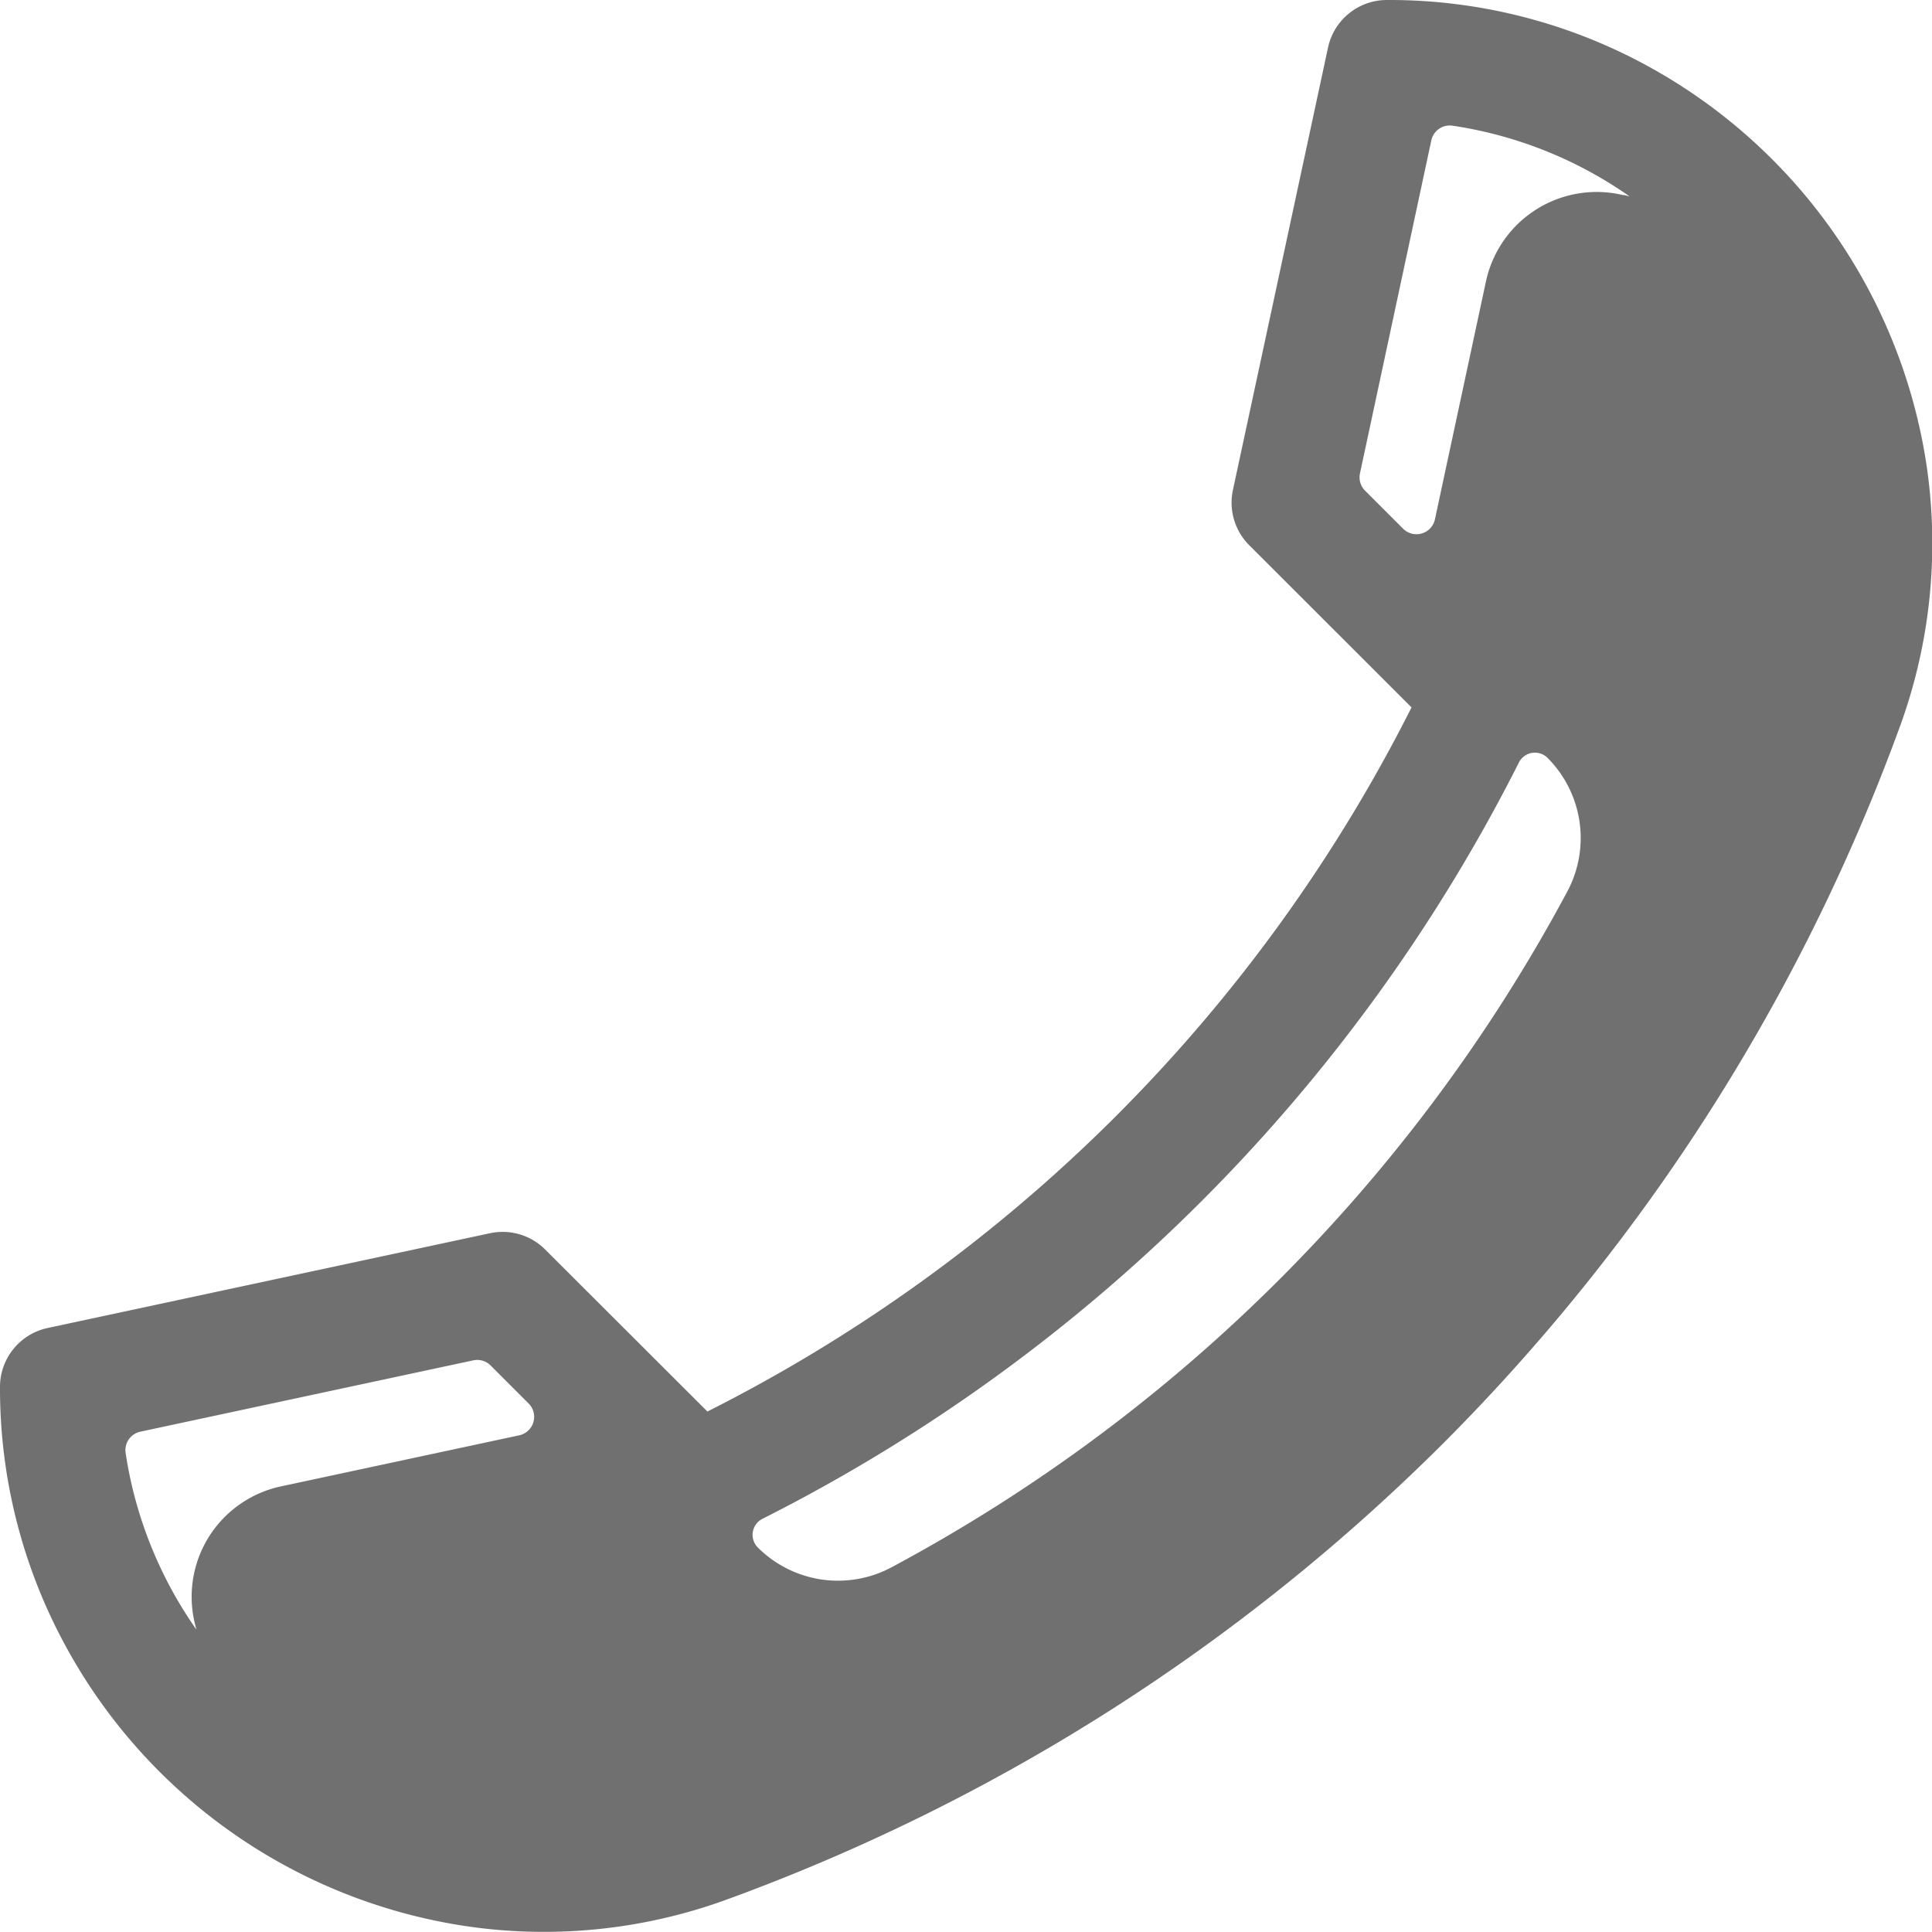 <svg xmlns="http://www.w3.org/2000/svg" width="25.672" height="25.672" viewBox="0 0 25.672 25.672">
  <path id="Path_37085" data-name="Path 37085" d="M.634,17.646,6.51,16.387a.8.8,0,0,1,.735.217L9.4,18.756A21.117,21.117,0,0,0,18.756,9.4L16.6,7.245a.8.8,0,0,1-.217-.735L17.646.634A.8.8,0,0,1,18.431,0a7.151,7.151,0,0,1,3.422.855A7.28,7.28,0,0,1,25.6,6.185a7.1,7.1,0,0,1-.362,3.49,26.168,26.168,0,0,1-6.057,9.5,26.168,26.168,0,0,1-9.5,6.057,7.088,7.088,0,0,1-3.49.362,7.28,7.28,0,0,1-5.33-3.742A7.151,7.151,0,0,1,0,18.431a.8.8,0,0,1,.634-.785ZM21.579,2.591l.075.019A5.513,5.513,0,0,0,19.3,1.67a.251.251,0,0,0-.282.2l-.947,4.42a.251.251,0,0,0,.068.23l.506.506a.251.251,0,0,0,.422-.125l.678-3.161a1.505,1.505,0,0,1,1.829-1.146ZM10.071,20.564a1.508,1.508,0,0,0,1.779.26,21.912,21.912,0,0,0,8.974-8.974,1.508,1.508,0,0,0-.26-1.779h0a.238.238,0,0,0-.381.061A22.718,22.718,0,0,1,10.131,20.182a.238.238,0,0,0-.061.381ZM2.61,21.654c-.008-.029-.015-.057-.022-.086A1.5,1.5,0,0,1,3.737,19.75L6.9,19.072a.251.251,0,0,0,.125-.422l-.506-.506a.251.251,0,0,0-.23-.068l-4.42.947a.251.251,0,0,0-.2.282A5.514,5.514,0,0,0,2.61,21.654Z" transform="translate(0)" fill="#707070"/>
</svg>
